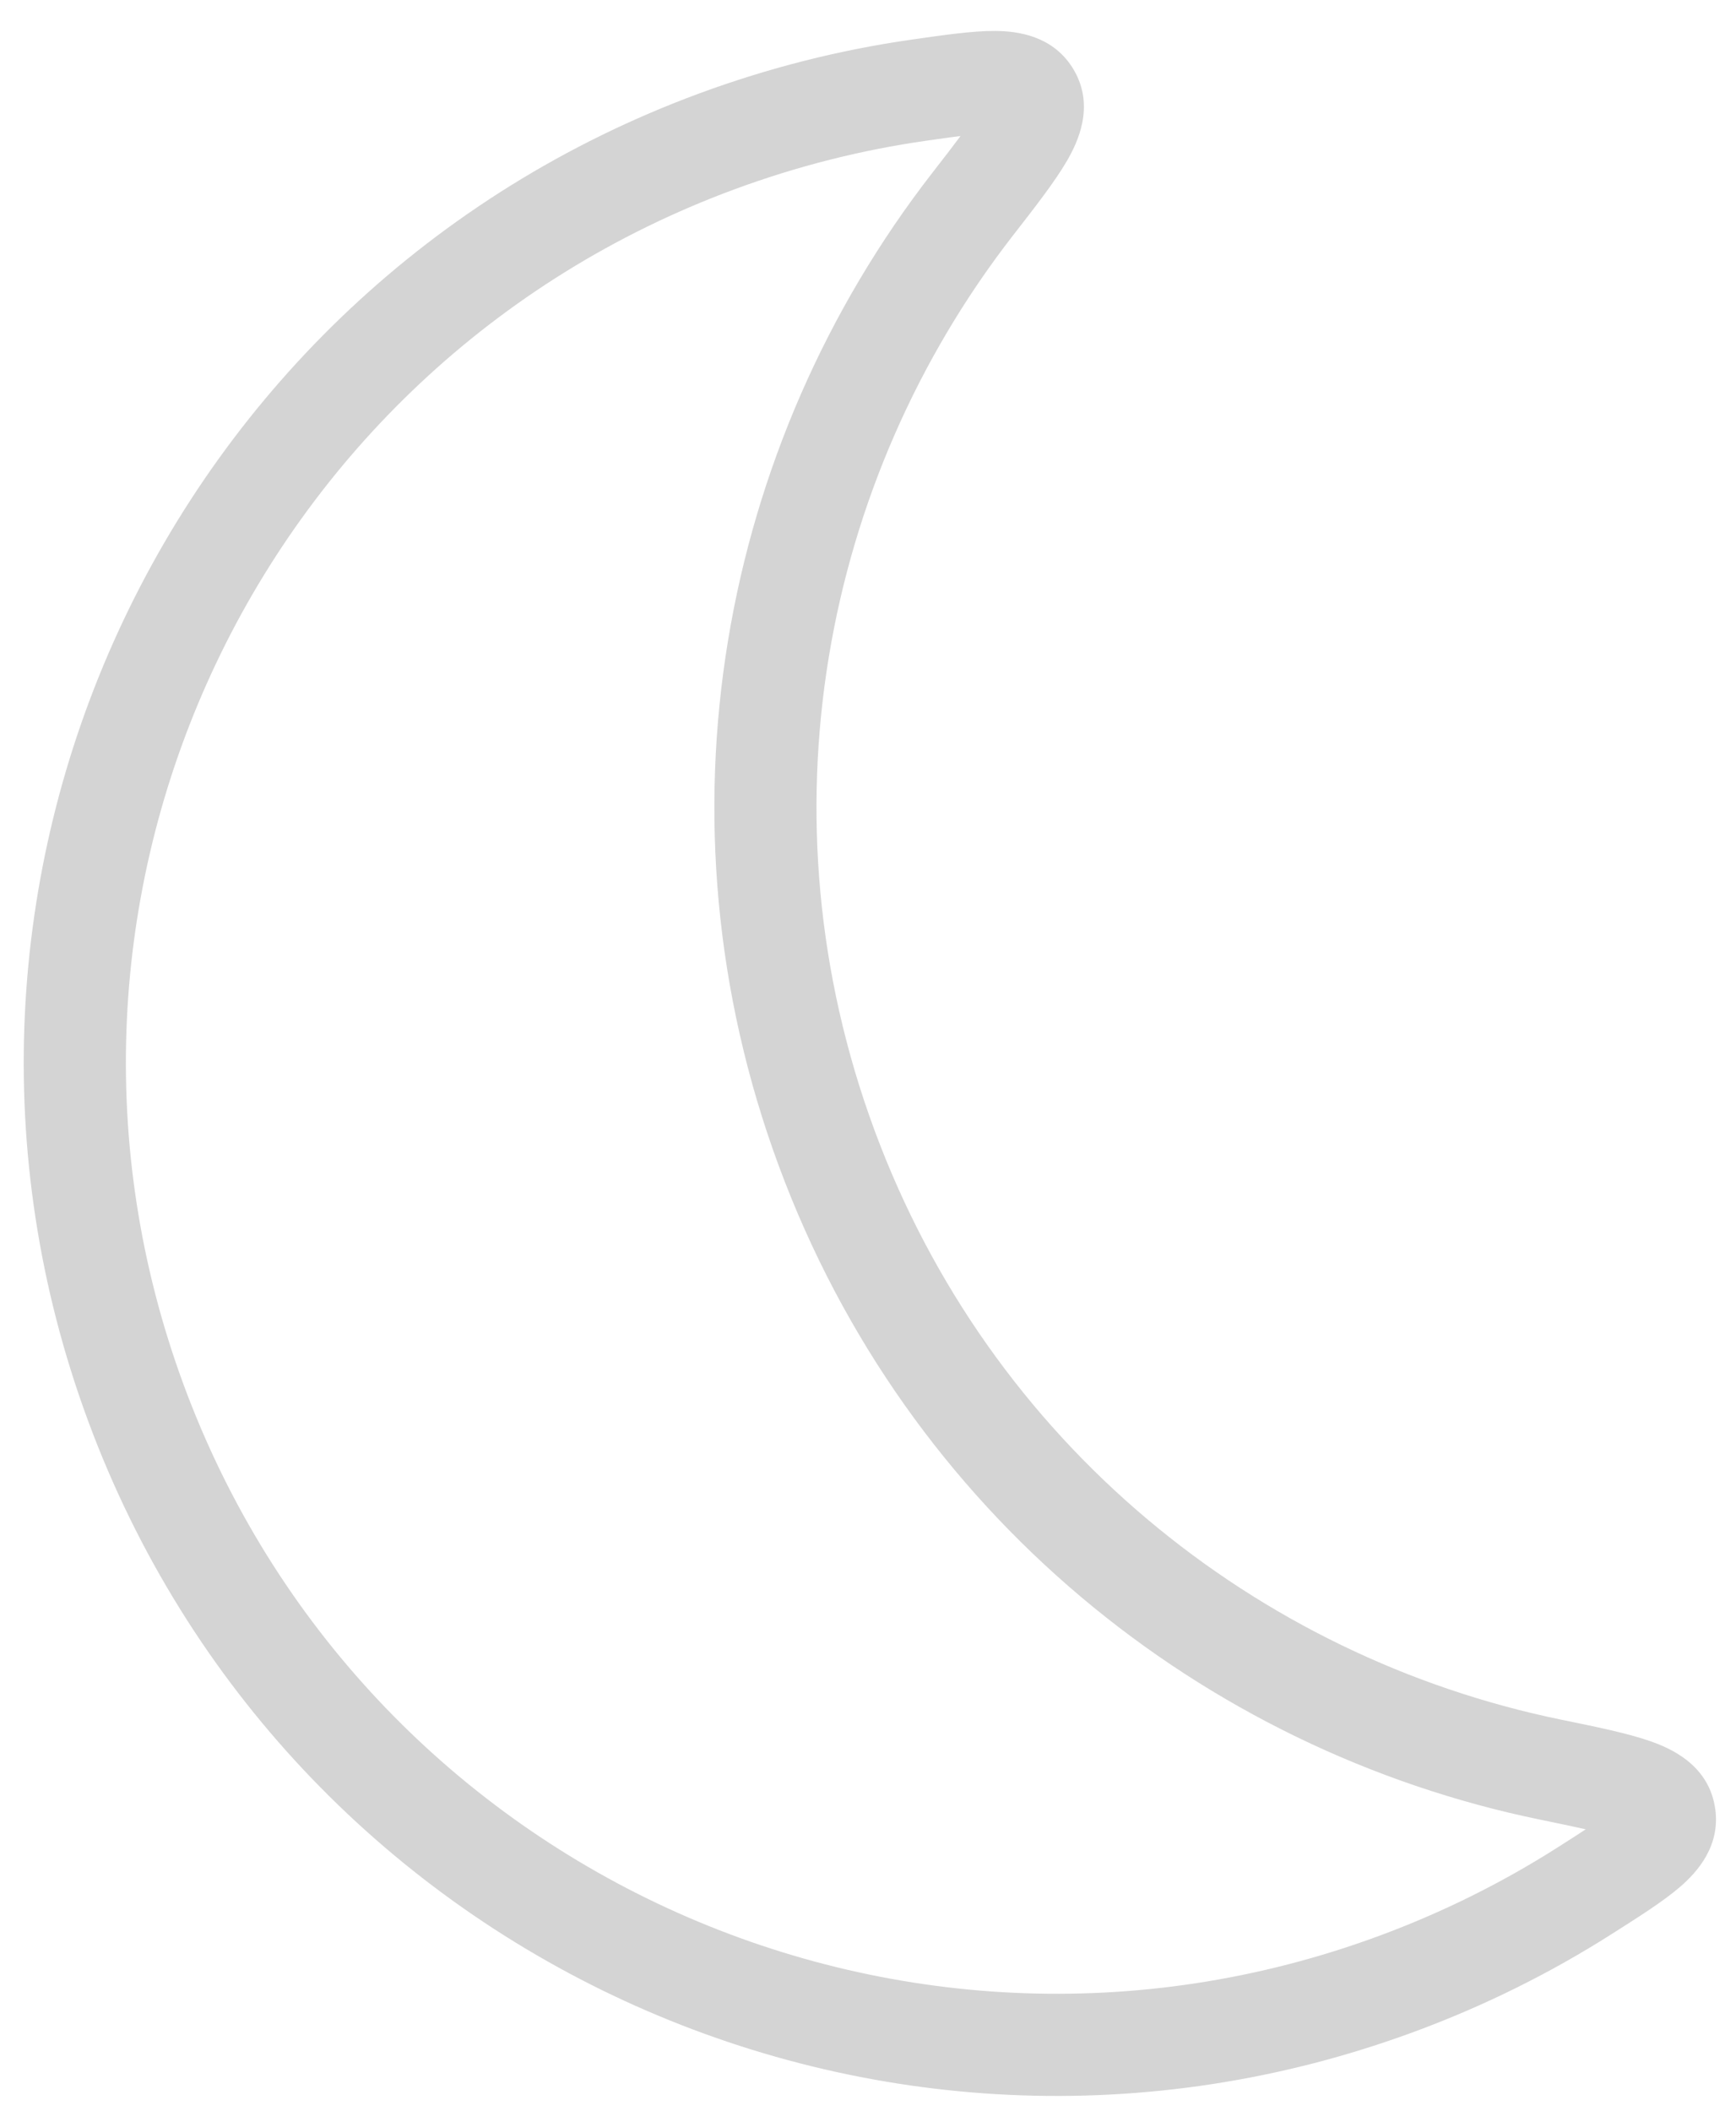 <svg width="51" height="62" viewBox="0 0 51 62" fill="none" xmlns="http://www.w3.org/2000/svg">
<path d="M46.532 55.541L45.728 54.275L46.532 55.541ZM45.552 51.971L45.854 50.501L45.552 51.971ZM48.899 53.297L47.424 53.568L48.899 53.297ZM28.572 5.998L27.388 5.078L28.572 5.998ZM30.254 2.815L28.956 3.568L30.254 2.815ZM21.572 5.562C23.434 4.874 25.322 4.402 27.208 4.133L26.784 1.163C24.689 1.462 22.595 1.986 20.532 2.748L21.572 5.562ZM5.399 40.679C0.167 26.516 7.409 10.793 21.572 5.562L20.532 2.748C4.815 8.553 -3.221 26.001 2.584 41.718L5.399 40.679ZM40.516 56.852C26.352 62.084 10.63 54.842 5.399 40.679L2.584 41.718C8.39 57.436 25.837 65.472 41.555 59.666L40.516 56.852ZM45.728 54.275C44.119 55.296 42.378 56.164 40.516 56.852L41.555 59.666C43.618 58.905 45.55 57.941 47.336 56.807L45.728 54.275ZM45.854 50.501C36.904 48.661 29.084 42.382 25.688 33.185L22.874 34.225C26.644 44.434 35.327 51.4 45.25 53.44L45.854 50.501ZM25.688 33.185C22.291 23.989 24.151 14.134 29.757 6.918L27.388 5.078C21.173 13.078 19.103 24.016 22.874 34.225L25.688 33.185ZM47.336 56.807C48.121 56.308 48.861 55.843 49.366 55.406C49.849 54.987 50.589 54.191 50.374 53.026L47.424 53.568C47.386 53.358 47.438 53.169 47.496 53.062C47.533 52.995 47.539 53.019 47.401 53.139C47.107 53.394 46.602 53.719 45.728 54.275L47.336 56.807ZM45.25 53.44C46.373 53.67 47.057 53.815 47.491 53.967C47.702 54.04 47.732 54.077 47.692 54.044C47.616 53.984 47.471 53.822 47.424 53.568L50.374 53.026C50.151 51.806 49.065 51.339 48.482 51.135C47.81 50.9 46.882 50.712 45.854 50.501L45.25 53.44ZM27.208 4.133C28.233 3.987 28.828 3.906 29.218 3.909C29.401 3.91 29.411 3.932 29.34 3.905C29.226 3.861 29.063 3.752 28.956 3.568L31.551 2.061C30.956 1.037 29.877 0.913 29.237 0.909C28.569 0.904 27.705 1.032 26.784 1.163L27.208 4.133ZM29.757 6.918C30.401 6.09 30.984 5.344 31.342 4.729C31.652 4.195 32.174 3.134 31.551 2.061L28.956 3.568C28.827 3.344 28.832 3.126 28.85 3.031C28.86 2.981 28.86 3.028 28.748 3.221C28.517 3.619 28.091 4.173 27.388 5.078L29.757 6.918Z" fill="#C9C9C9" fill-opacity="0.8"/>
</svg>
